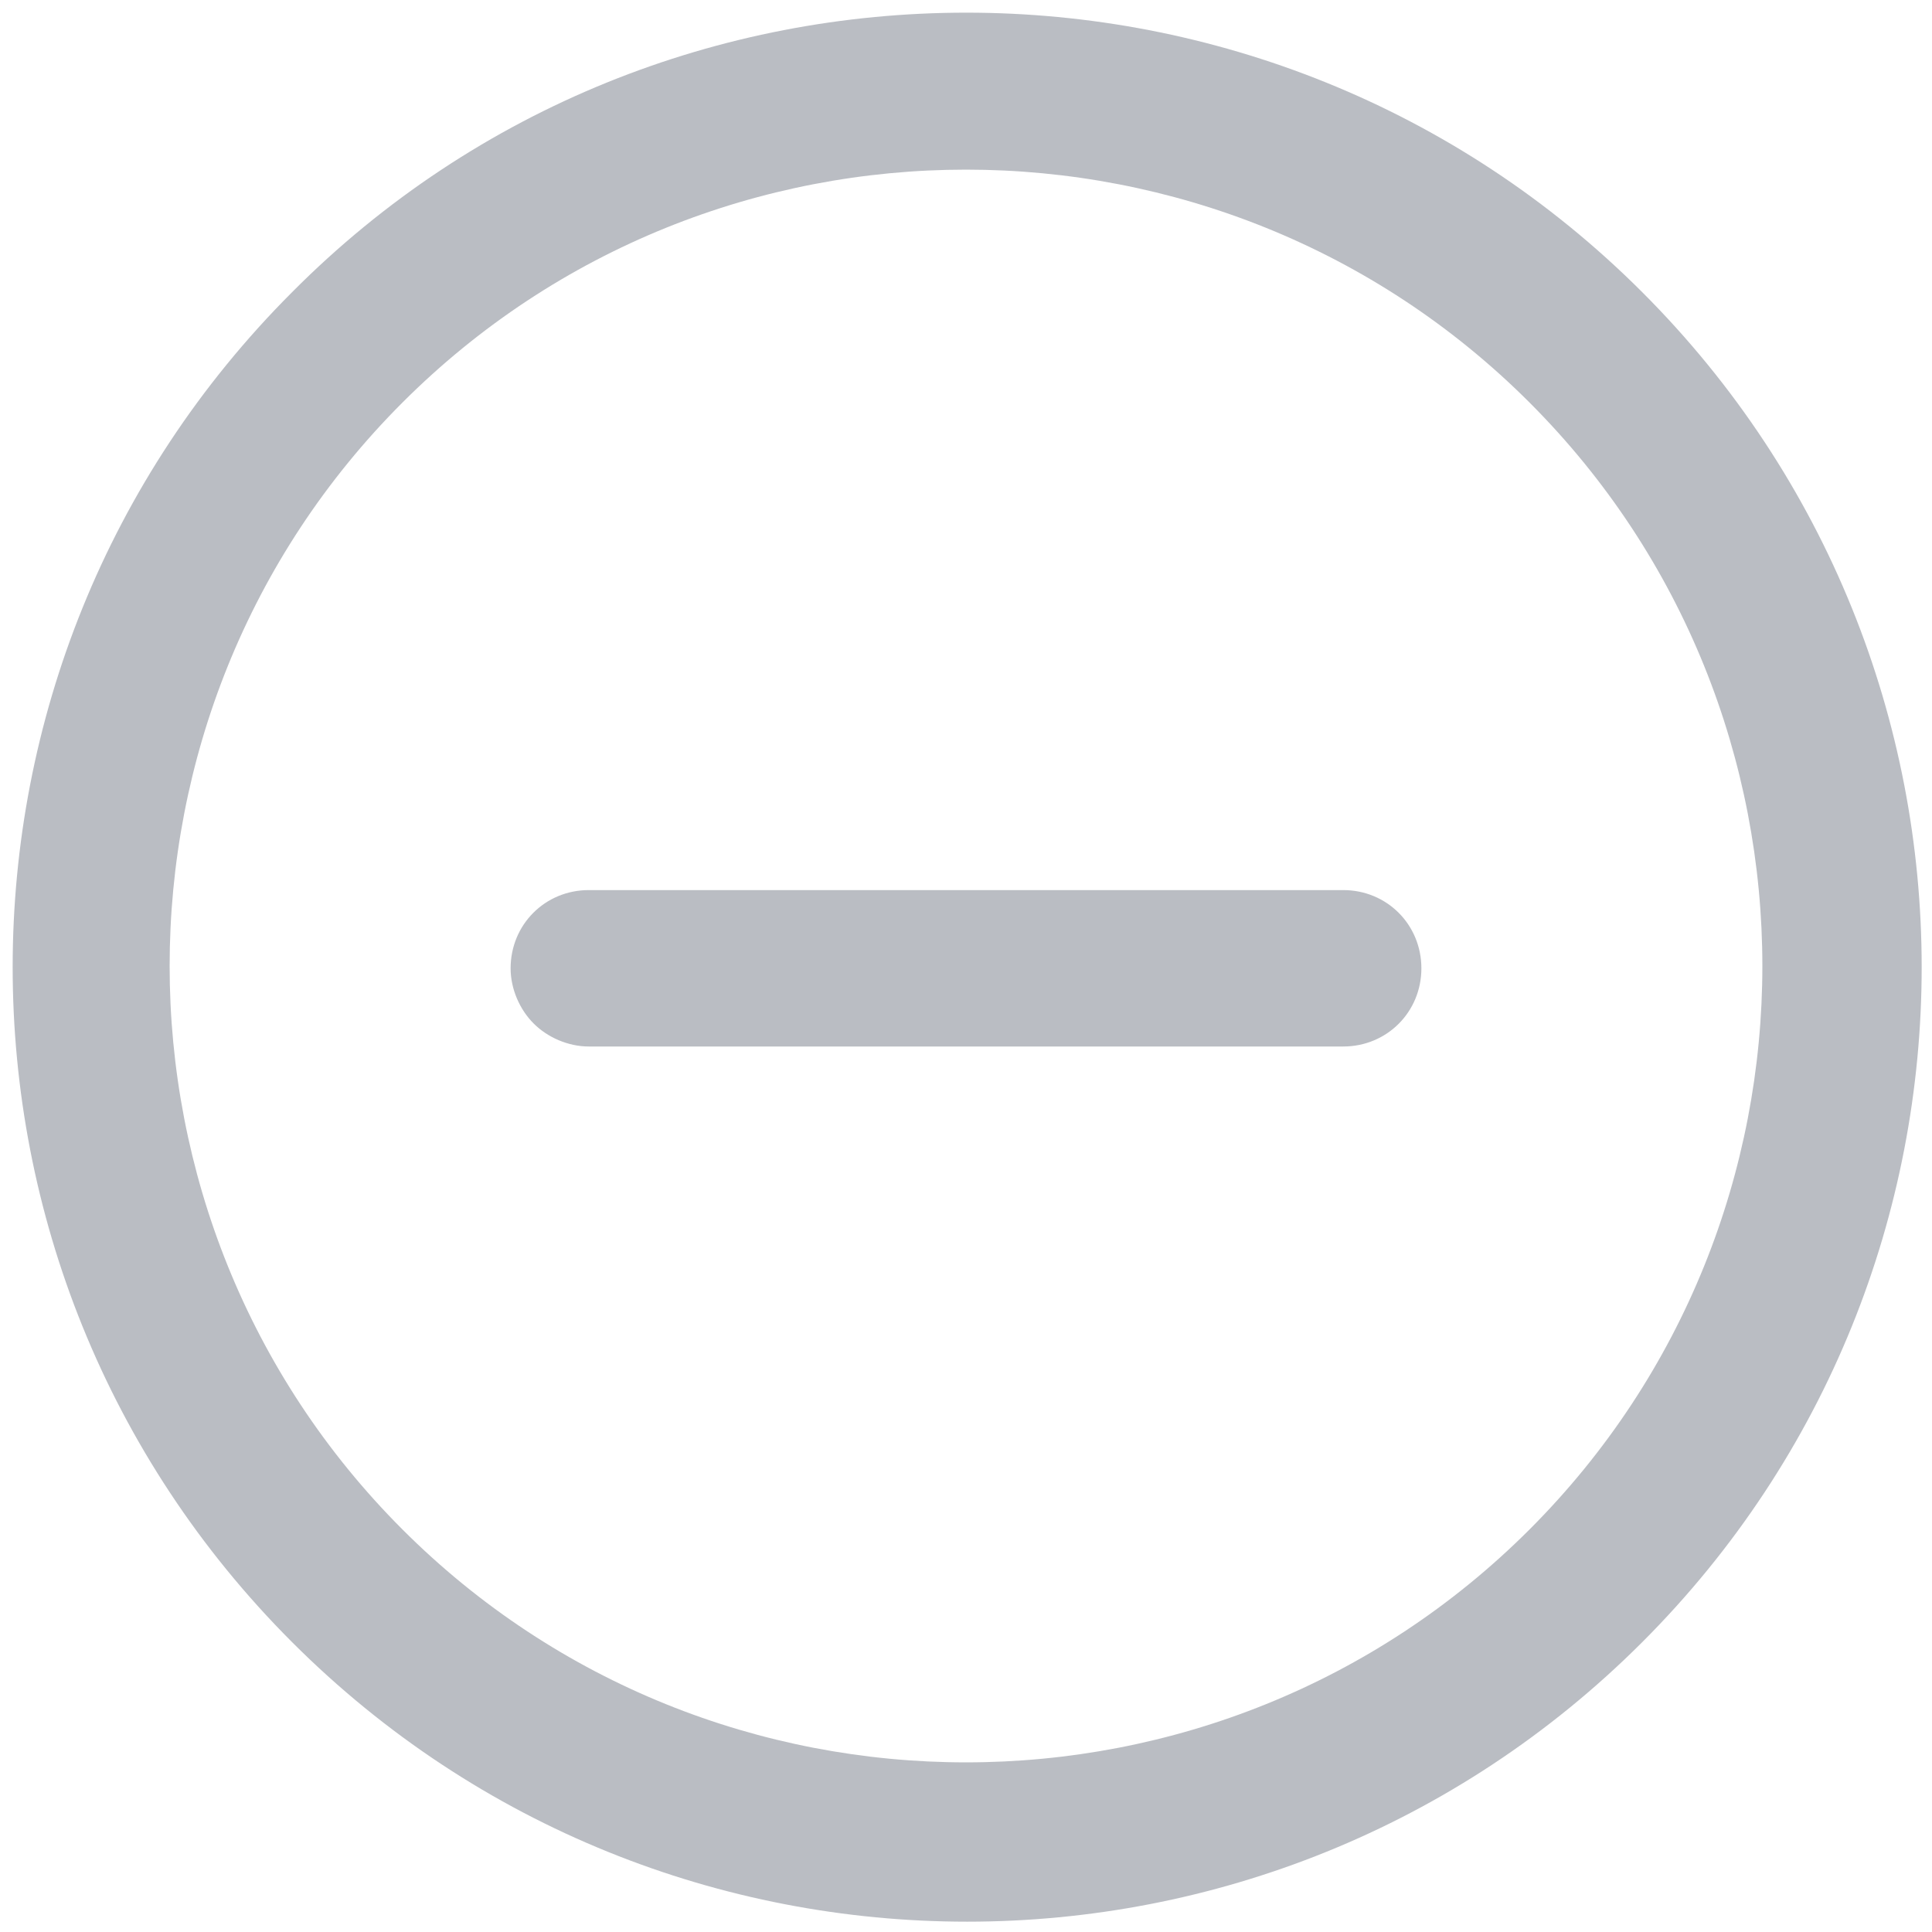 <?xml version="1.0" encoding="UTF-8"?>
<svg width="24px" height="24px" viewBox="0 0 24 24" version="1.1" xmlns="http://www.w3.org/2000/svg" xmlns:xlink="http://www.w3.org/1999/xlink">
    <!-- Generator: Sketch 52.5 (67469) - http://www.bohemiancoding.com/sketch -->
    <title>Icons / Minus / Stroke / Normal</title>
    <desc>Created with Sketch.</desc>
    <g id="Icons-/-Minus-/-Stroke-/-Normal" stroke="none" stroke-width="1" fill="none" fill-rule="evenodd">
        <g>
            <rect id="Bounds" x="0" y="0" width="24" height="24"></rect>
            <path d="M3.629,3.629 C8.229,-1 15.771,-1 20.4,3.629 C25.029,8.257 25.029,15.771 20.4,20.4 C15.771,25.029 8.257,25.029 3.629,20.4 C-1,15.771 -1,8.257 3.629,3.629 Z M19,19 C22.857,15.143 22.857,8.857 19,5 C15.143,1.143 8.857,1.143 5,5 C1.143,8.857 1.143,15.143 5,19 C8.857,22.857 15.143,22.857 19,19 Z M17.657,12.029 C17.657,12.571 17.229,13 16.686,13 L12.971,13 L11.029,13 L7.314,13 C7.057,13 6.8,12.886 6.629,12.714 C6.457,12.543 6.343,12.286 6.343,12.029 C6.343,11.486 6.771,11.057 7.314,11.057 L11.029,11.057 L12.971,11.057 L16.686,11.057 C17.229,11.057 17.657,11.486 17.657,12.029 Z" id="Icon" fill="#BABDC3"></path>
        </g>
    </g>
</svg>
